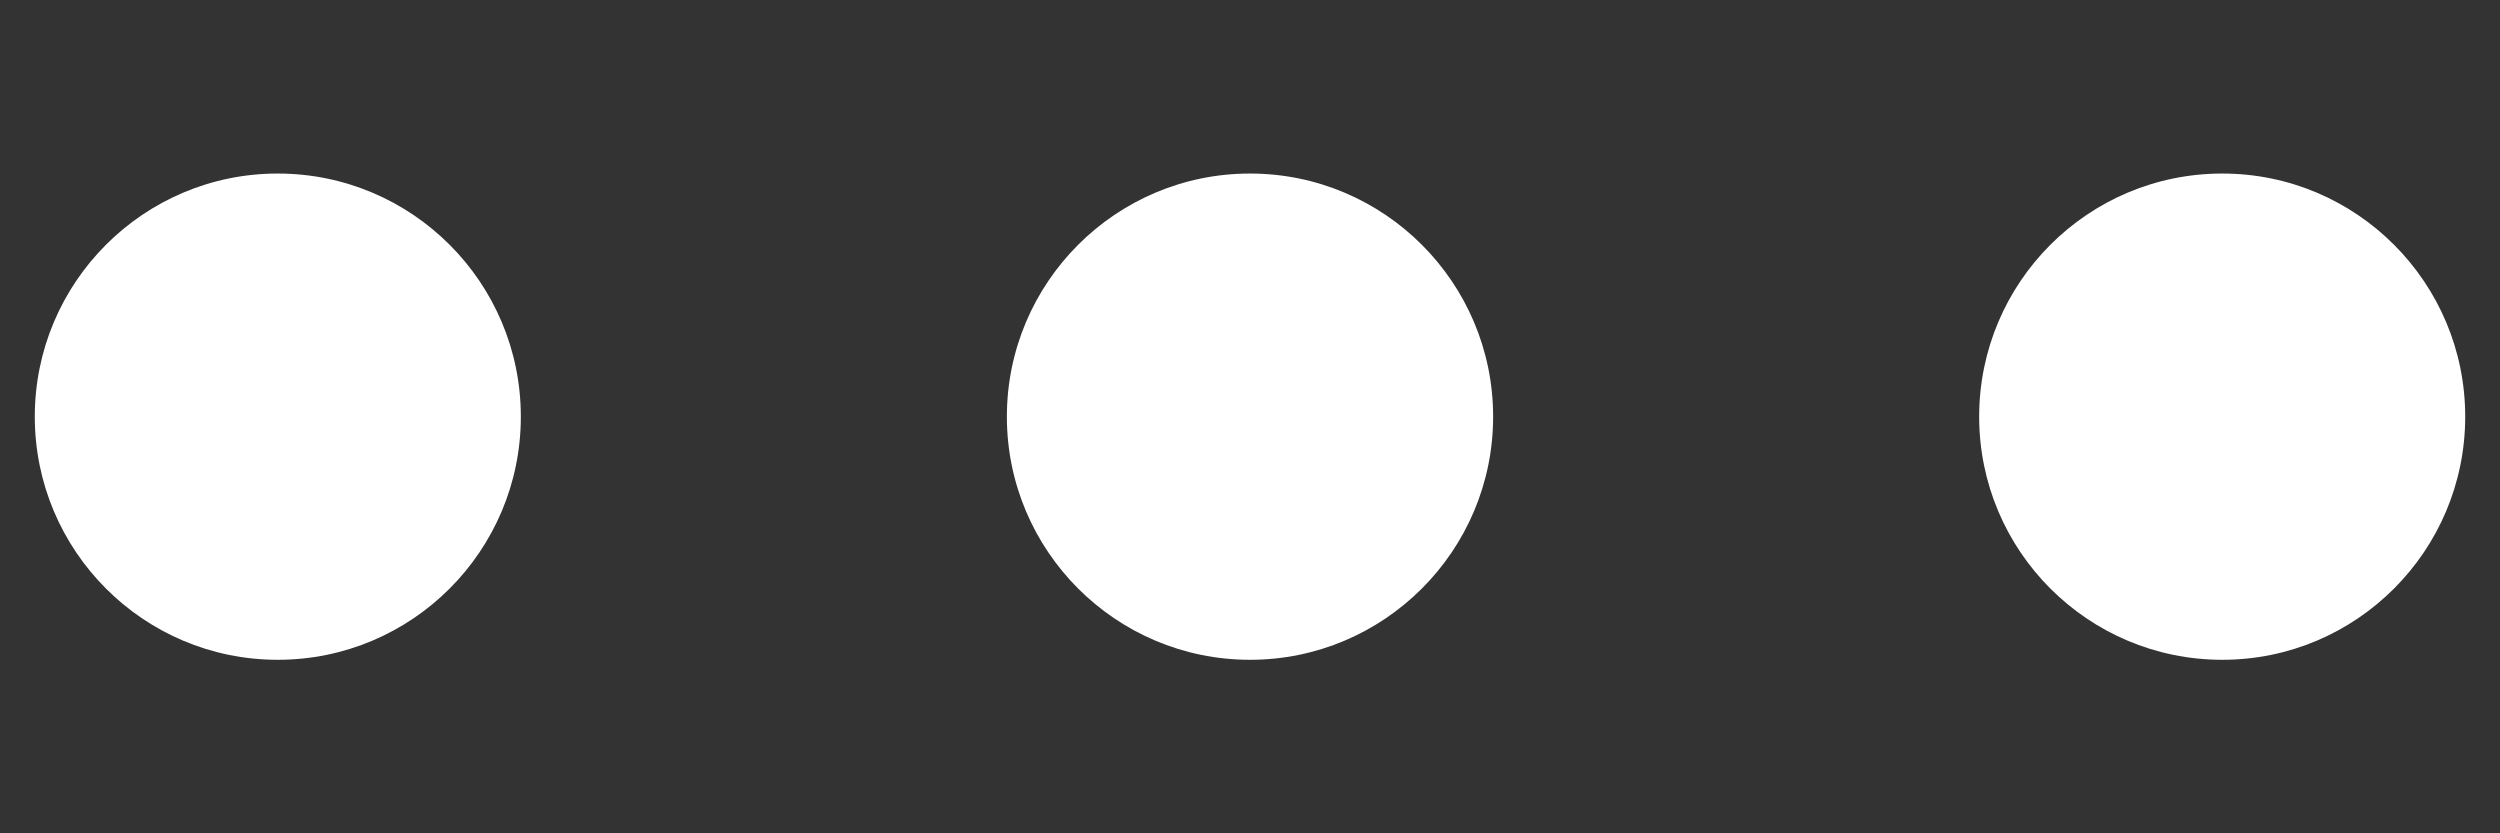 <svg xmlns="http://www.w3.org/2000/svg" width="12" height="4" viewBox="0 0 12 4" fill="none">
  <rect x="0" y="0" width="12" height="4" fill="#333333" stroke="none"/>
  <path d="M1.333 3.167C1.978 3.167 2.5 2.644 2.5 2C2.5 1.356 1.978 0.833 1.333 0.833C0.689 0.833 0.167 1.356 0.167 2C0.167 2.644 0.689 3.167 1.333 3.167Z" fill="white"/>
  <path d="M6 3.167C6.644 3.167 7.167 2.644 7.167 2C7.167 1.356 6.644 0.833 6 0.833C5.356 0.833 4.833 1.356 4.833 2C4.833 2.644 5.356 3.167 6 3.167Z" fill="white"/>
  <path d="M10.667 3.167C11.311 3.167 11.833 2.644 11.833 2C11.833 1.356 11.311 0.833 10.667 0.833C10.022 0.833 9.5 1.356 9.5 2C9.5 2.644 10.022 3.167 10.667 3.167Z" fill="white"/>
</svg>